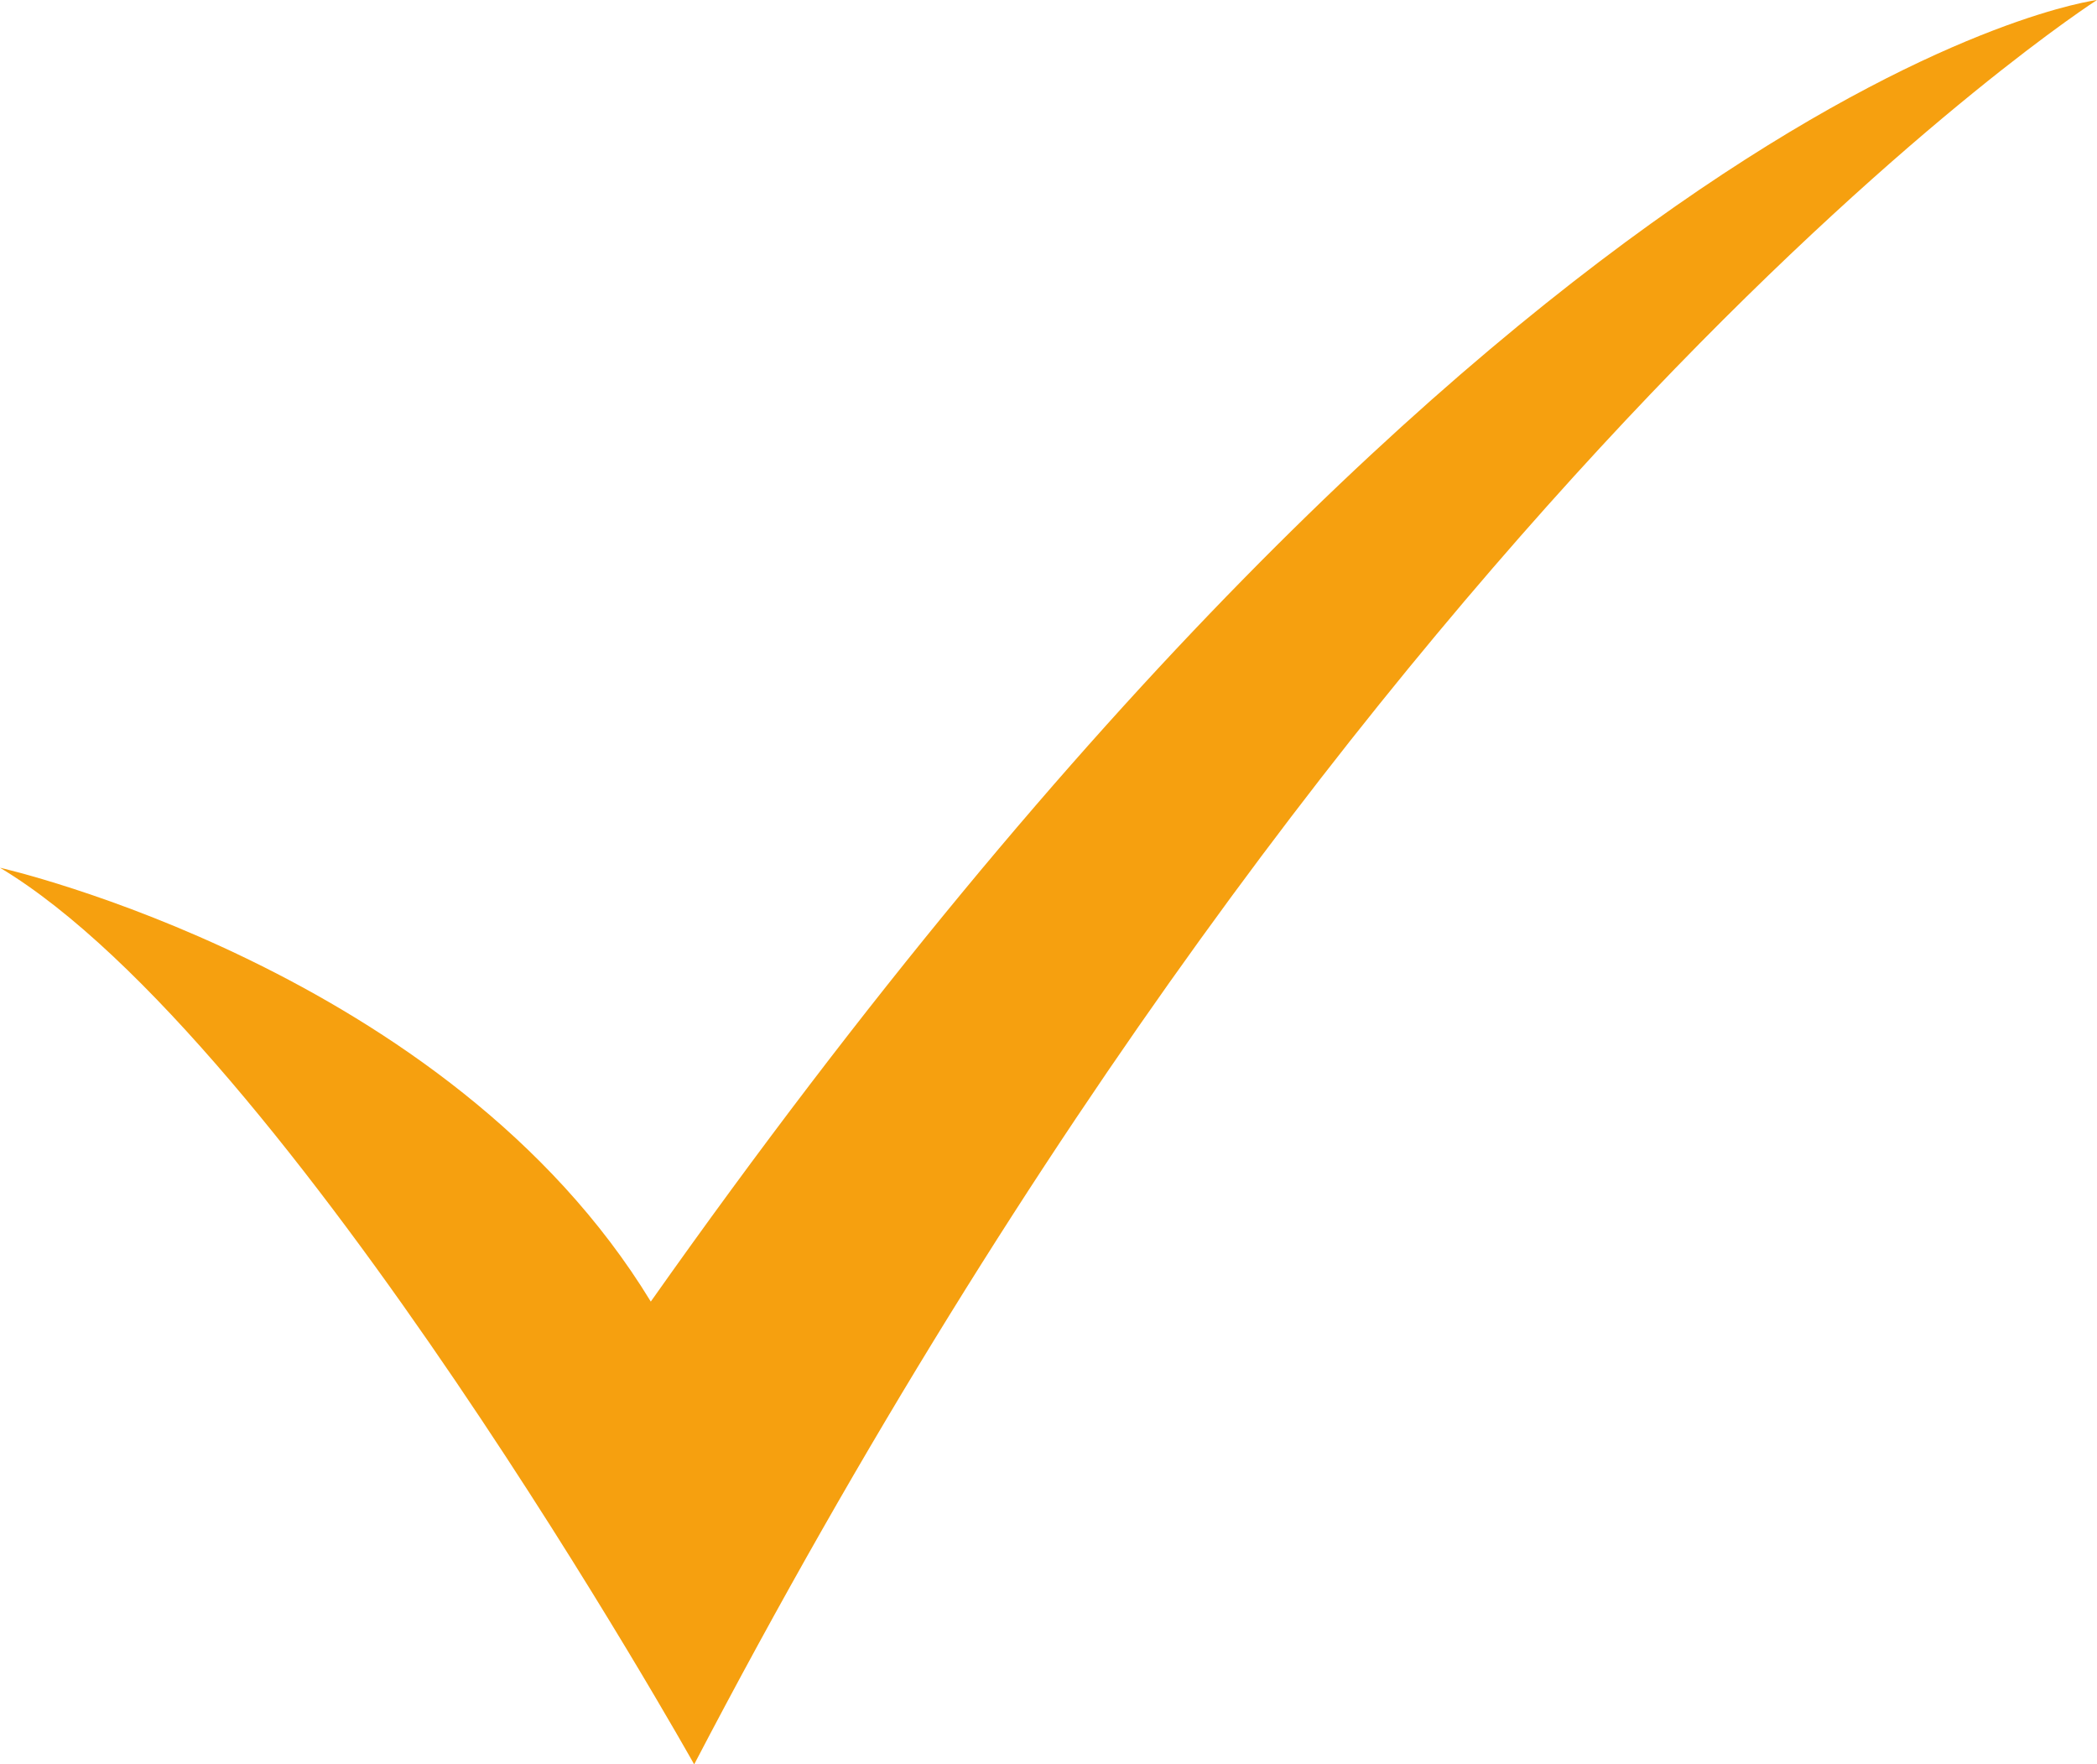 <svg version="1.1" id="图层_1" x="0px" y="0px" width="107.5px" height="90.448px" viewBox="0 0 107.5 90.448" enable-background="new 0 0 107.5 90.448" xml:space="preserve" xmlns="http://www.w3.org/2000/svg" xmlns:xlink="http://www.w3.org/1999/xlink" xmlns:xml="http://www.w3.org/XML/1998/namespace">
  <path fill="#F6A00F" d="M0,44.483c0,0,22.983,5.189,33.362,22.241C77.845,3.707,107.5,0,107.5,0S70.431,23.724,35.586,90.448
	C35.586,90.448,14.828,53.379,0,44.483z" class="color c1"/>
</svg>
